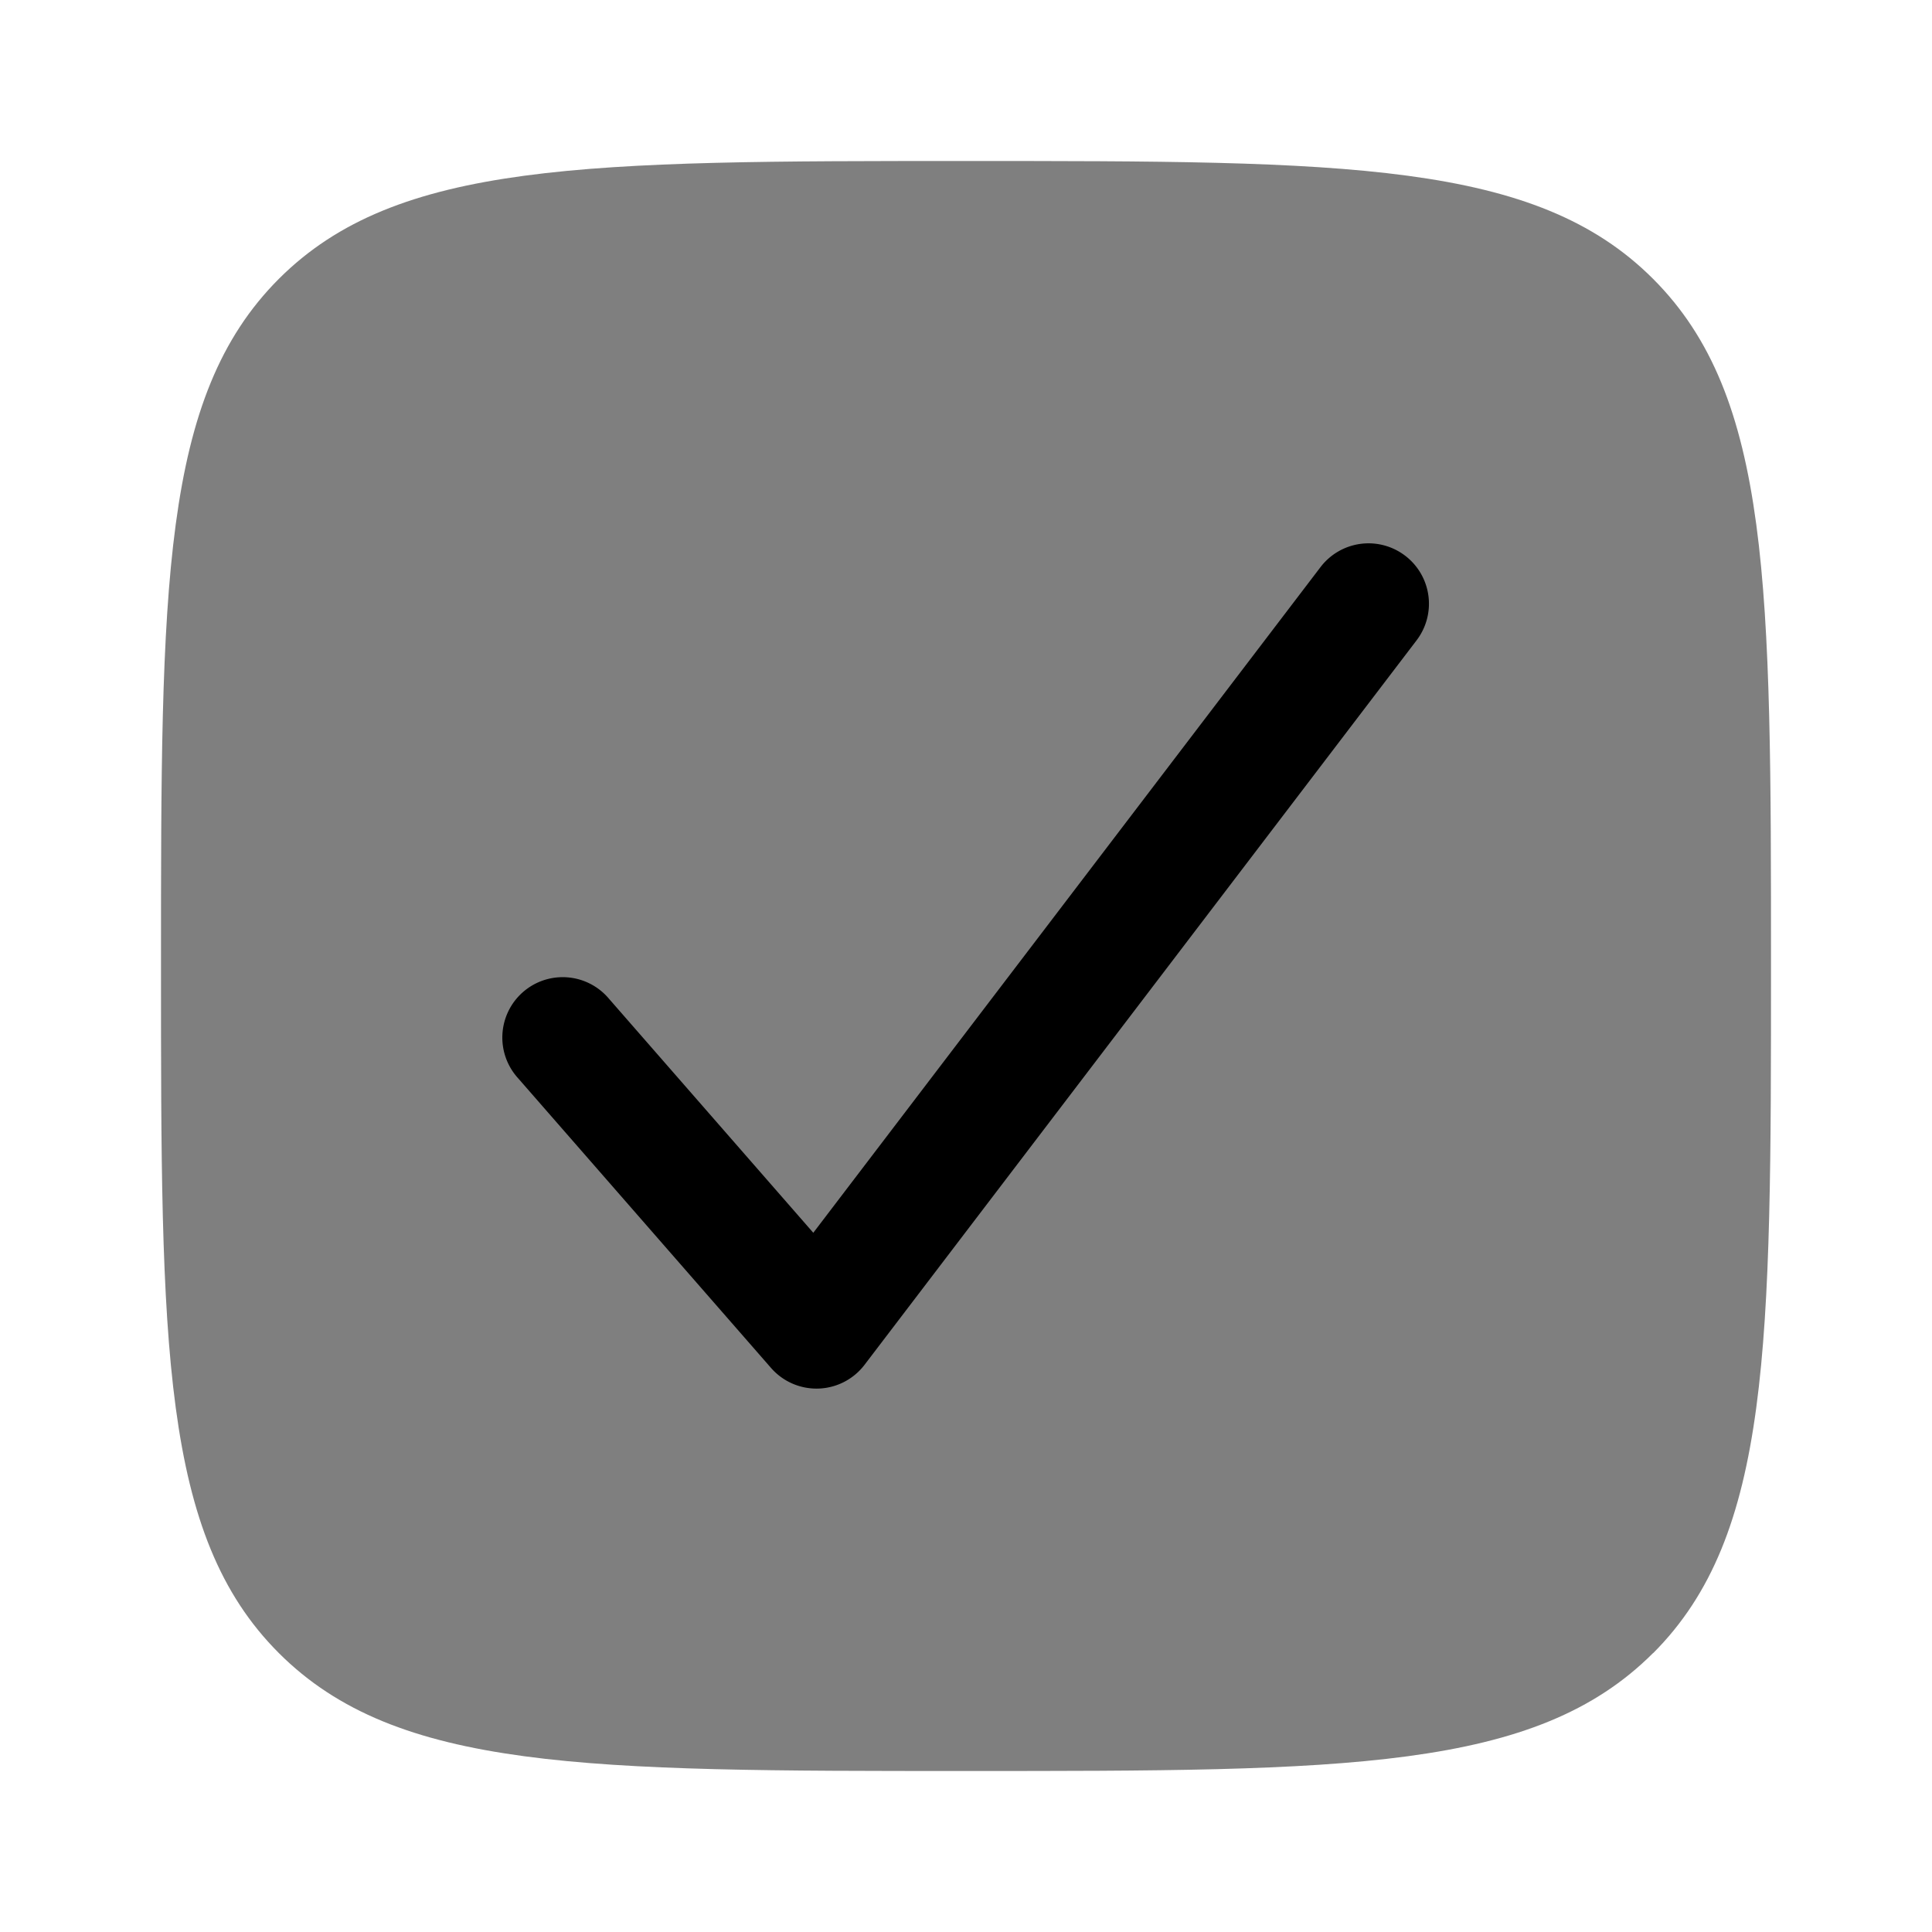 <svg xmlns="http://www.w3.org/2000/svg" xmlns:xlink="http://www.w3.org/1999/xlink" width="24" height="24" viewBox="0 0 24 24"><path fill="currentColor" d="M20.536 20.536C22 19.07 22 16.714 22 12s0-7.071-1.465-8.536C19.072 2 16.714 2 12 2S4.929 2 3.464 3.464C2 4.93 2 7.286 2 12s0 7.071 1.464 8.535C4.93 22 7.286 22 12 22s7.071 0 8.535-1.465" opacity=".5"/><path fill="currentColor" d="M17.455 6.903a.75.75 0 0 1 .142 1.052l-6.858 9a.75.75 0 0 1-1.161.038l-3.143-3.6a.75.75 0 1 1 1.13-.986l2.538 2.907l6.3-8.268a.75.75 0 0 1 1.052-.143"/></svg>